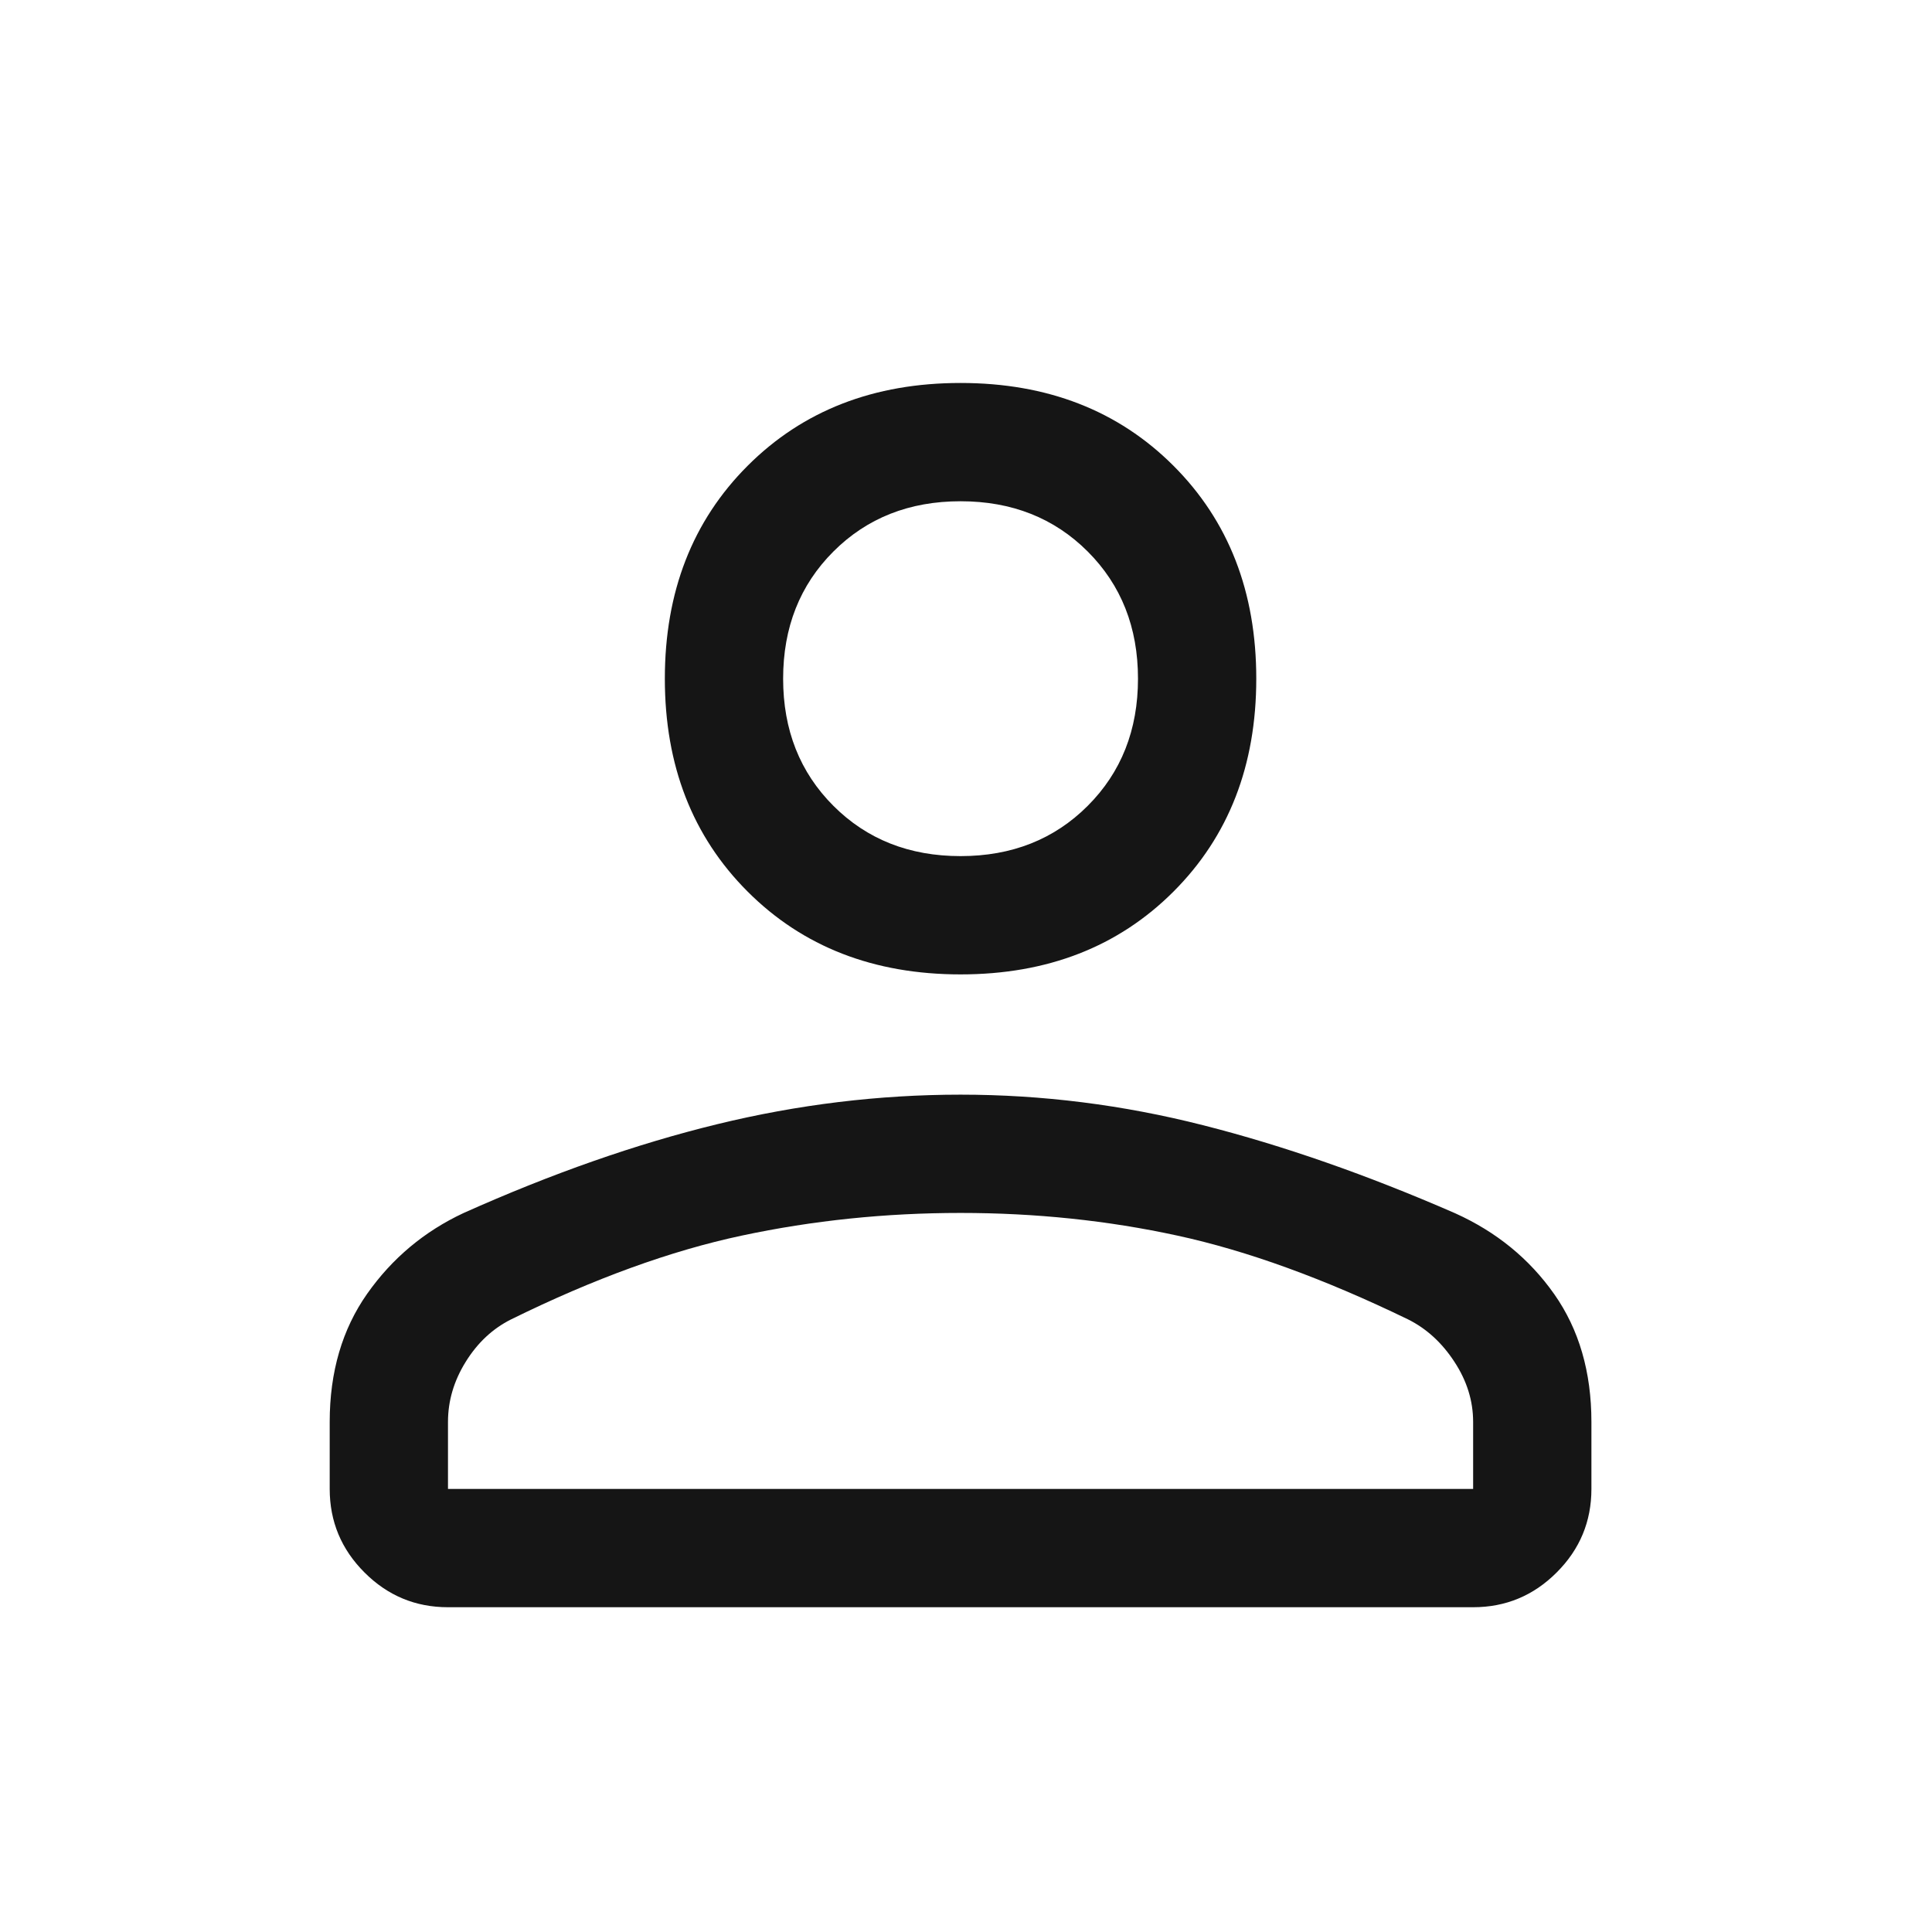 <svg width="49" height="49" viewBox="0 0 49 49" fill="none" xmlns="http://www.w3.org/2000/svg">
<mask id="mask0_63_804" style="mask-type:alpha" maskUnits="userSpaceOnUse" x="0" y="0" width="49" height="49">
<rect x="0.362" y="0.763" width="48" height="48" fill="#D9D9D9"/>
</mask>
<g mask="url(#mask0_63_804)">
<path d="M24.362 24.713C22.162 24.713 20.362 24.013 18.962 22.613C17.562 21.213 16.862 19.413 16.862 17.213C16.862 15.013 17.562 13.213 18.962 11.813C20.362 10.413 22.162 9.713 24.362 9.713C26.562 9.713 28.362 10.413 29.762 11.813C31.162 13.213 31.862 15.013 31.862 17.213C31.862 19.413 31.162 21.213 29.762 22.613C28.362 24.013 26.562 24.713 24.362 24.713ZM37.362 40.763H11.362C10.537 40.763 9.831 40.469 9.244 39.881C8.656 39.294 8.362 38.588 8.362 37.763V36.063C8.362 34.796 8.679 33.713 9.312 32.813C9.946 31.913 10.762 31.229 11.762 30.763C13.996 29.763 16.137 29.013 18.187 28.513C20.237 28.013 22.296 27.763 24.362 27.763C26.429 27.763 28.479 28.021 30.512 28.538C32.546 29.054 34.678 29.799 36.908 30.772C37.952 31.243 38.788 31.926 39.418 32.821C40.047 33.715 40.362 34.796 40.362 36.063V37.763C40.362 38.588 40.069 39.294 39.481 39.881C38.894 40.469 38.187 40.763 37.362 40.763ZM11.362 37.763H37.362V36.063C37.362 35.529 37.204 35.021 36.887 34.538C36.571 34.054 36.179 33.696 35.712 33.463C33.579 32.429 31.629 31.721 29.862 31.338C28.096 30.954 26.262 30.763 24.362 30.763C22.462 30.763 20.612 30.954 18.812 31.338C17.012 31.721 15.062 32.429 12.962 33.463C12.496 33.696 12.112 34.054 11.812 34.538C11.512 35.021 11.362 35.529 11.362 36.063V37.763ZM24.362 21.713C25.662 21.713 26.737 21.288 27.587 20.438C28.437 19.588 28.862 18.513 28.862 17.213C28.862 15.913 28.437 14.838 27.587 13.988C26.737 13.138 25.662 12.713 24.362 12.713C23.062 12.713 21.987 13.138 21.137 13.988C20.287 14.838 19.862 15.913 19.862 17.213C19.862 18.513 20.287 19.588 21.137 20.438C21.987 21.288 23.062 21.713 24.362 21.713Z" fill="#151515"/>
</g>
</svg>
